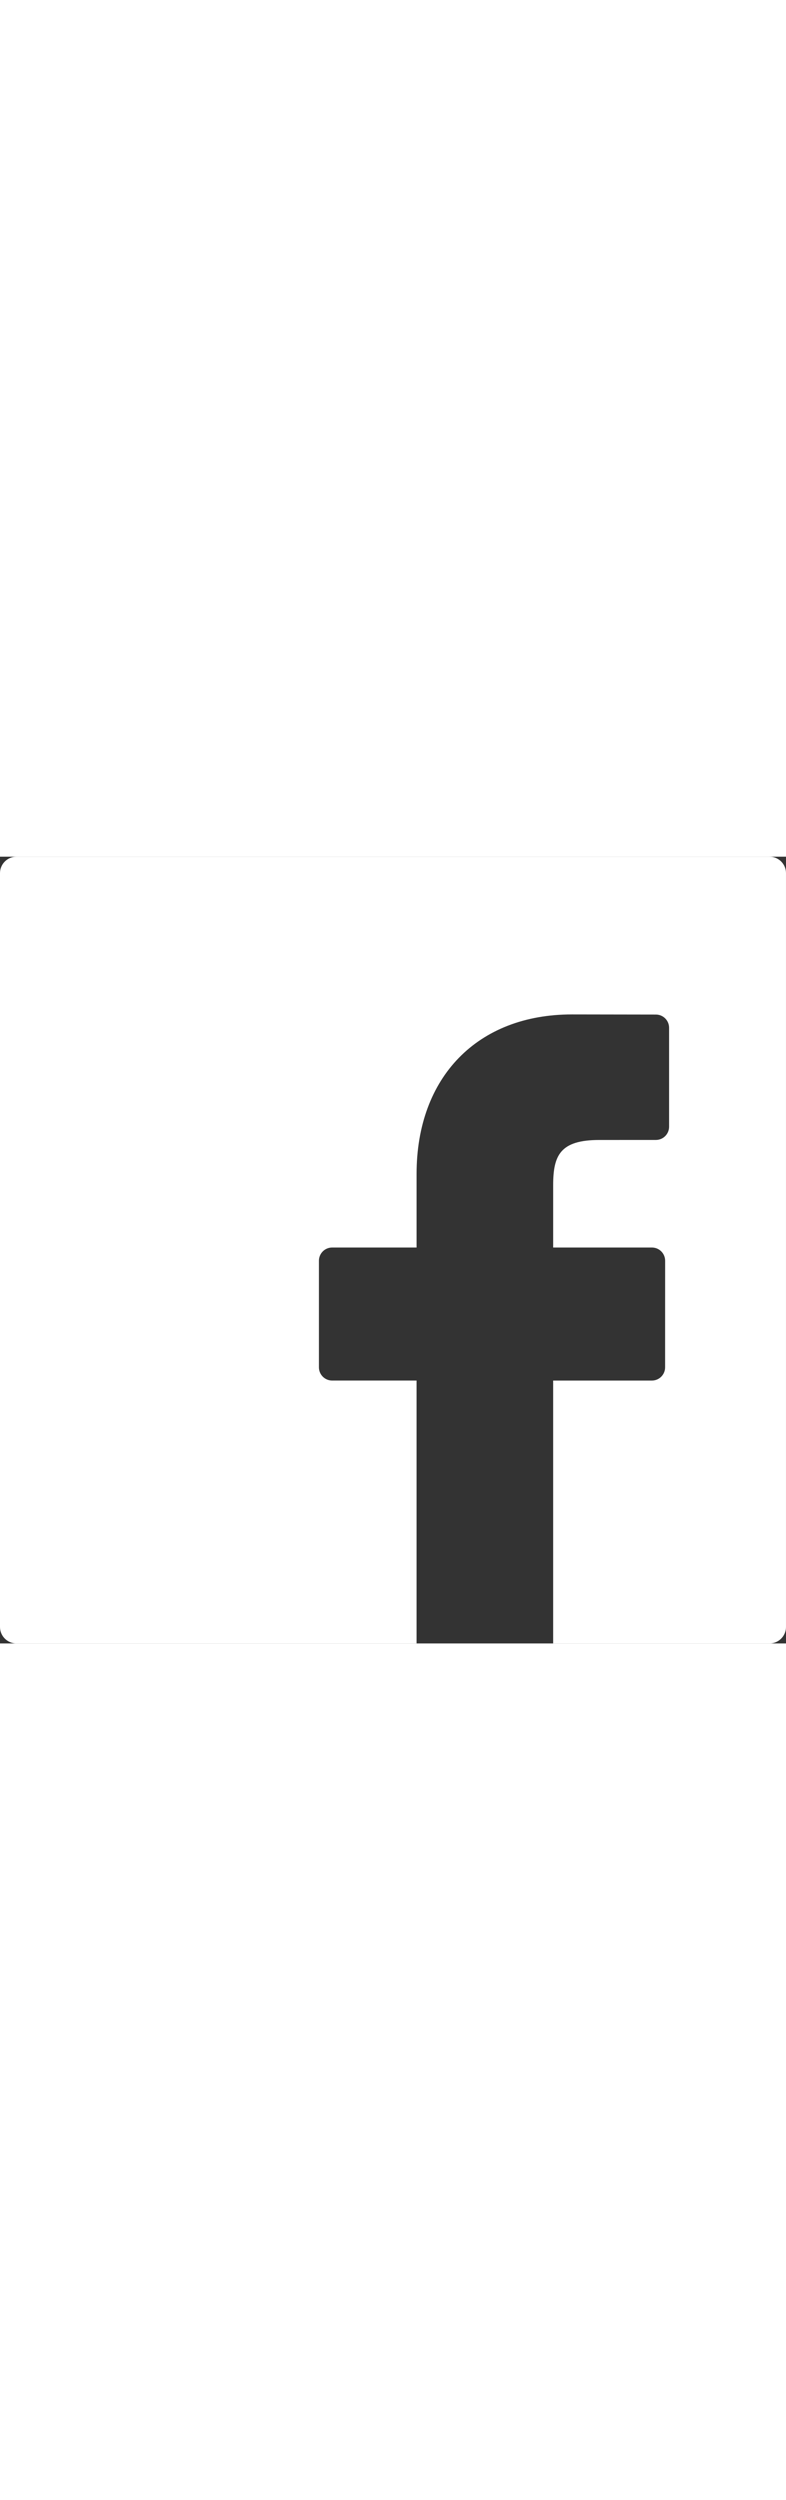 <svg width="30" xmlns="http://www.w3.org/2000/svg" xmlns:xlink="http://www.w3.org/1999/xlink" viewBox="0 0 95.333 95.333" xml:space="preserve"><rect x="0" y="0" width="95.333" height="95.333" fill="#333333" stroke="none"/><g id="SVGRepo_tracerCarrier" stroke-linecap="round" stroke-linejoin="round"></g><g id="SVGRepo_iconCarrier"> <g> <path d="M93.333,0H2C0.896,0,0,0.896,0,2v91.332c0,1.104,0.896,2,2,2h48.525V63.477H40.284c-0.885,0-1.602-0.717-1.602-1.602 V48.961c0-0.885,0.717-1.603,1.602-1.603h10.242v-8.913c0-11.744,7.395-19.332,18.839-19.332l10.188,0.016 c0.883,0.001,1.6,0.718,1.6,1.602v11.991c0,0.885-0.717,1.602-1.602,1.602l-6.863,0.003c-4.729,0-5.595,1.844-5.595,5.475v7.556 h11.979c0.425,0,0.832,0.169,1.133,0.47c0.3,0.301,0.469,0.708,0.469,1.133L80.67,61.876c0,0.885-0.717,1.603-1.602,1.603H67.092 v31.854h26.24c1.104,0,2-0.896,2-2V2C95.333,0.895,94.438,0,93.333,0z" fill="white"></path> </g> </g></svg>